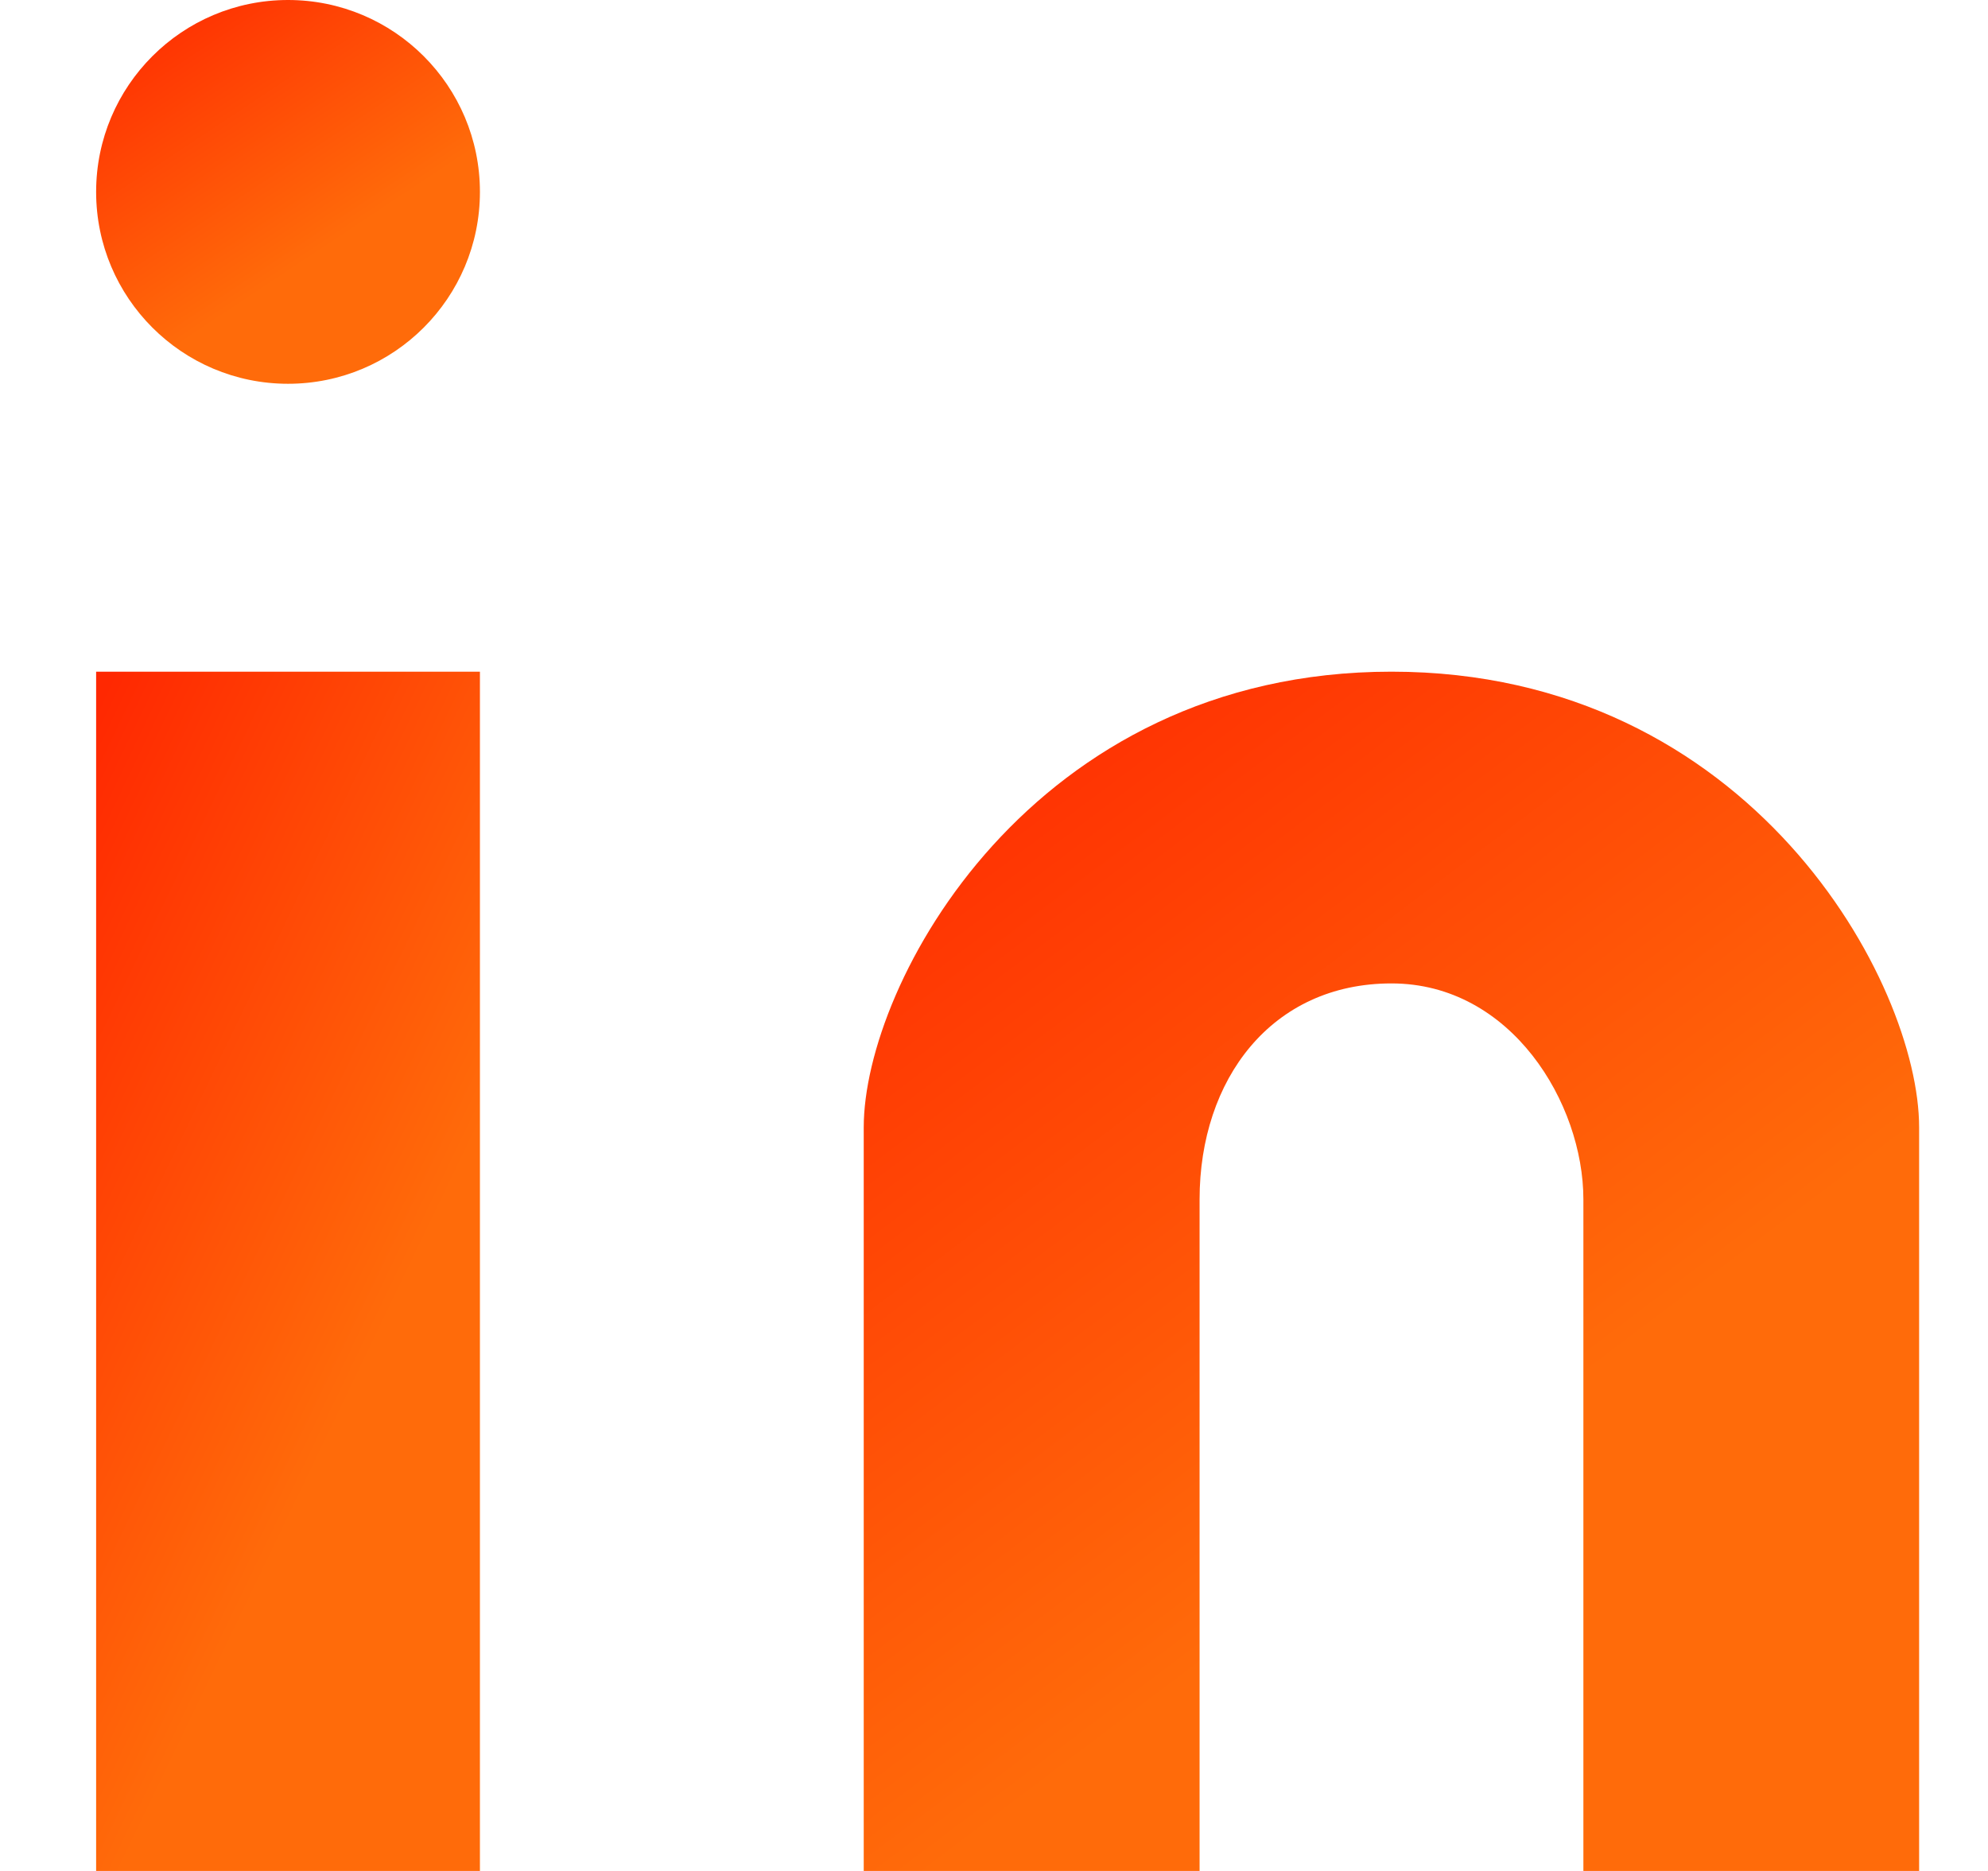<svg width="17" height="16" viewBox="0 0 17 16" fill="none" xmlns="http://www.w3.org/2000/svg">
<path d="M2.463 3.282C3.37 3.282 4.104 2.547 4.104 1.641C4.104 0.735 3.37 0 2.463 0C1.557 0 0.822 0.735 0.822 1.641C0.822 2.547 1.557 3.282 2.463 3.282Z" fill="url(#paint0_linear_660_572)"/>
<path d="M4.104 5.744H0.822V16H4.104V5.744Z" fill="url(#paint1_linear_660_572)"/>
<path d="M7.386 9.641V16H10.258V10.257C10.258 9.231 10.873 8.41 11.899 8.41C12.924 8.41 13.54 9.436 13.54 10.257V16H16.411V9.641C16.411 8.41 14.976 5.744 11.899 5.744C8.822 5.744 7.386 8.41 7.386 9.641Z" fill="url(#paint2_linear_660_572)"/>
<defs>
<linearGradient id="paint0_linear_660_572" x1="0.822" y1="0.097" x2="2.356" y2="2.408" gradientUnits="userSpaceOnUse">
<stop stop-color="#FF2801"/>
<stop offset="1" stop-color="#FF6B0A"/>
</linearGradient>
<linearGradient id="paint1_linear_660_572" x1="0.822" y1="6.045" x2="4.892" y2="8.008" gradientUnits="userSpaceOnUse">
<stop stop-color="#FF2801"/>
<stop offset="1" stop-color="#FF6B0A"/>
</linearGradient>
<linearGradient id="paint2_linear_660_572" x1="7.386" y1="6.045" x2="12.387" y2="12.677" gradientUnits="userSpaceOnUse">
<stop stop-color="#FF2801"/>
<stop offset="1" stop-color="#FF6B0A"/>
</linearGradient>
</defs>
</svg>
